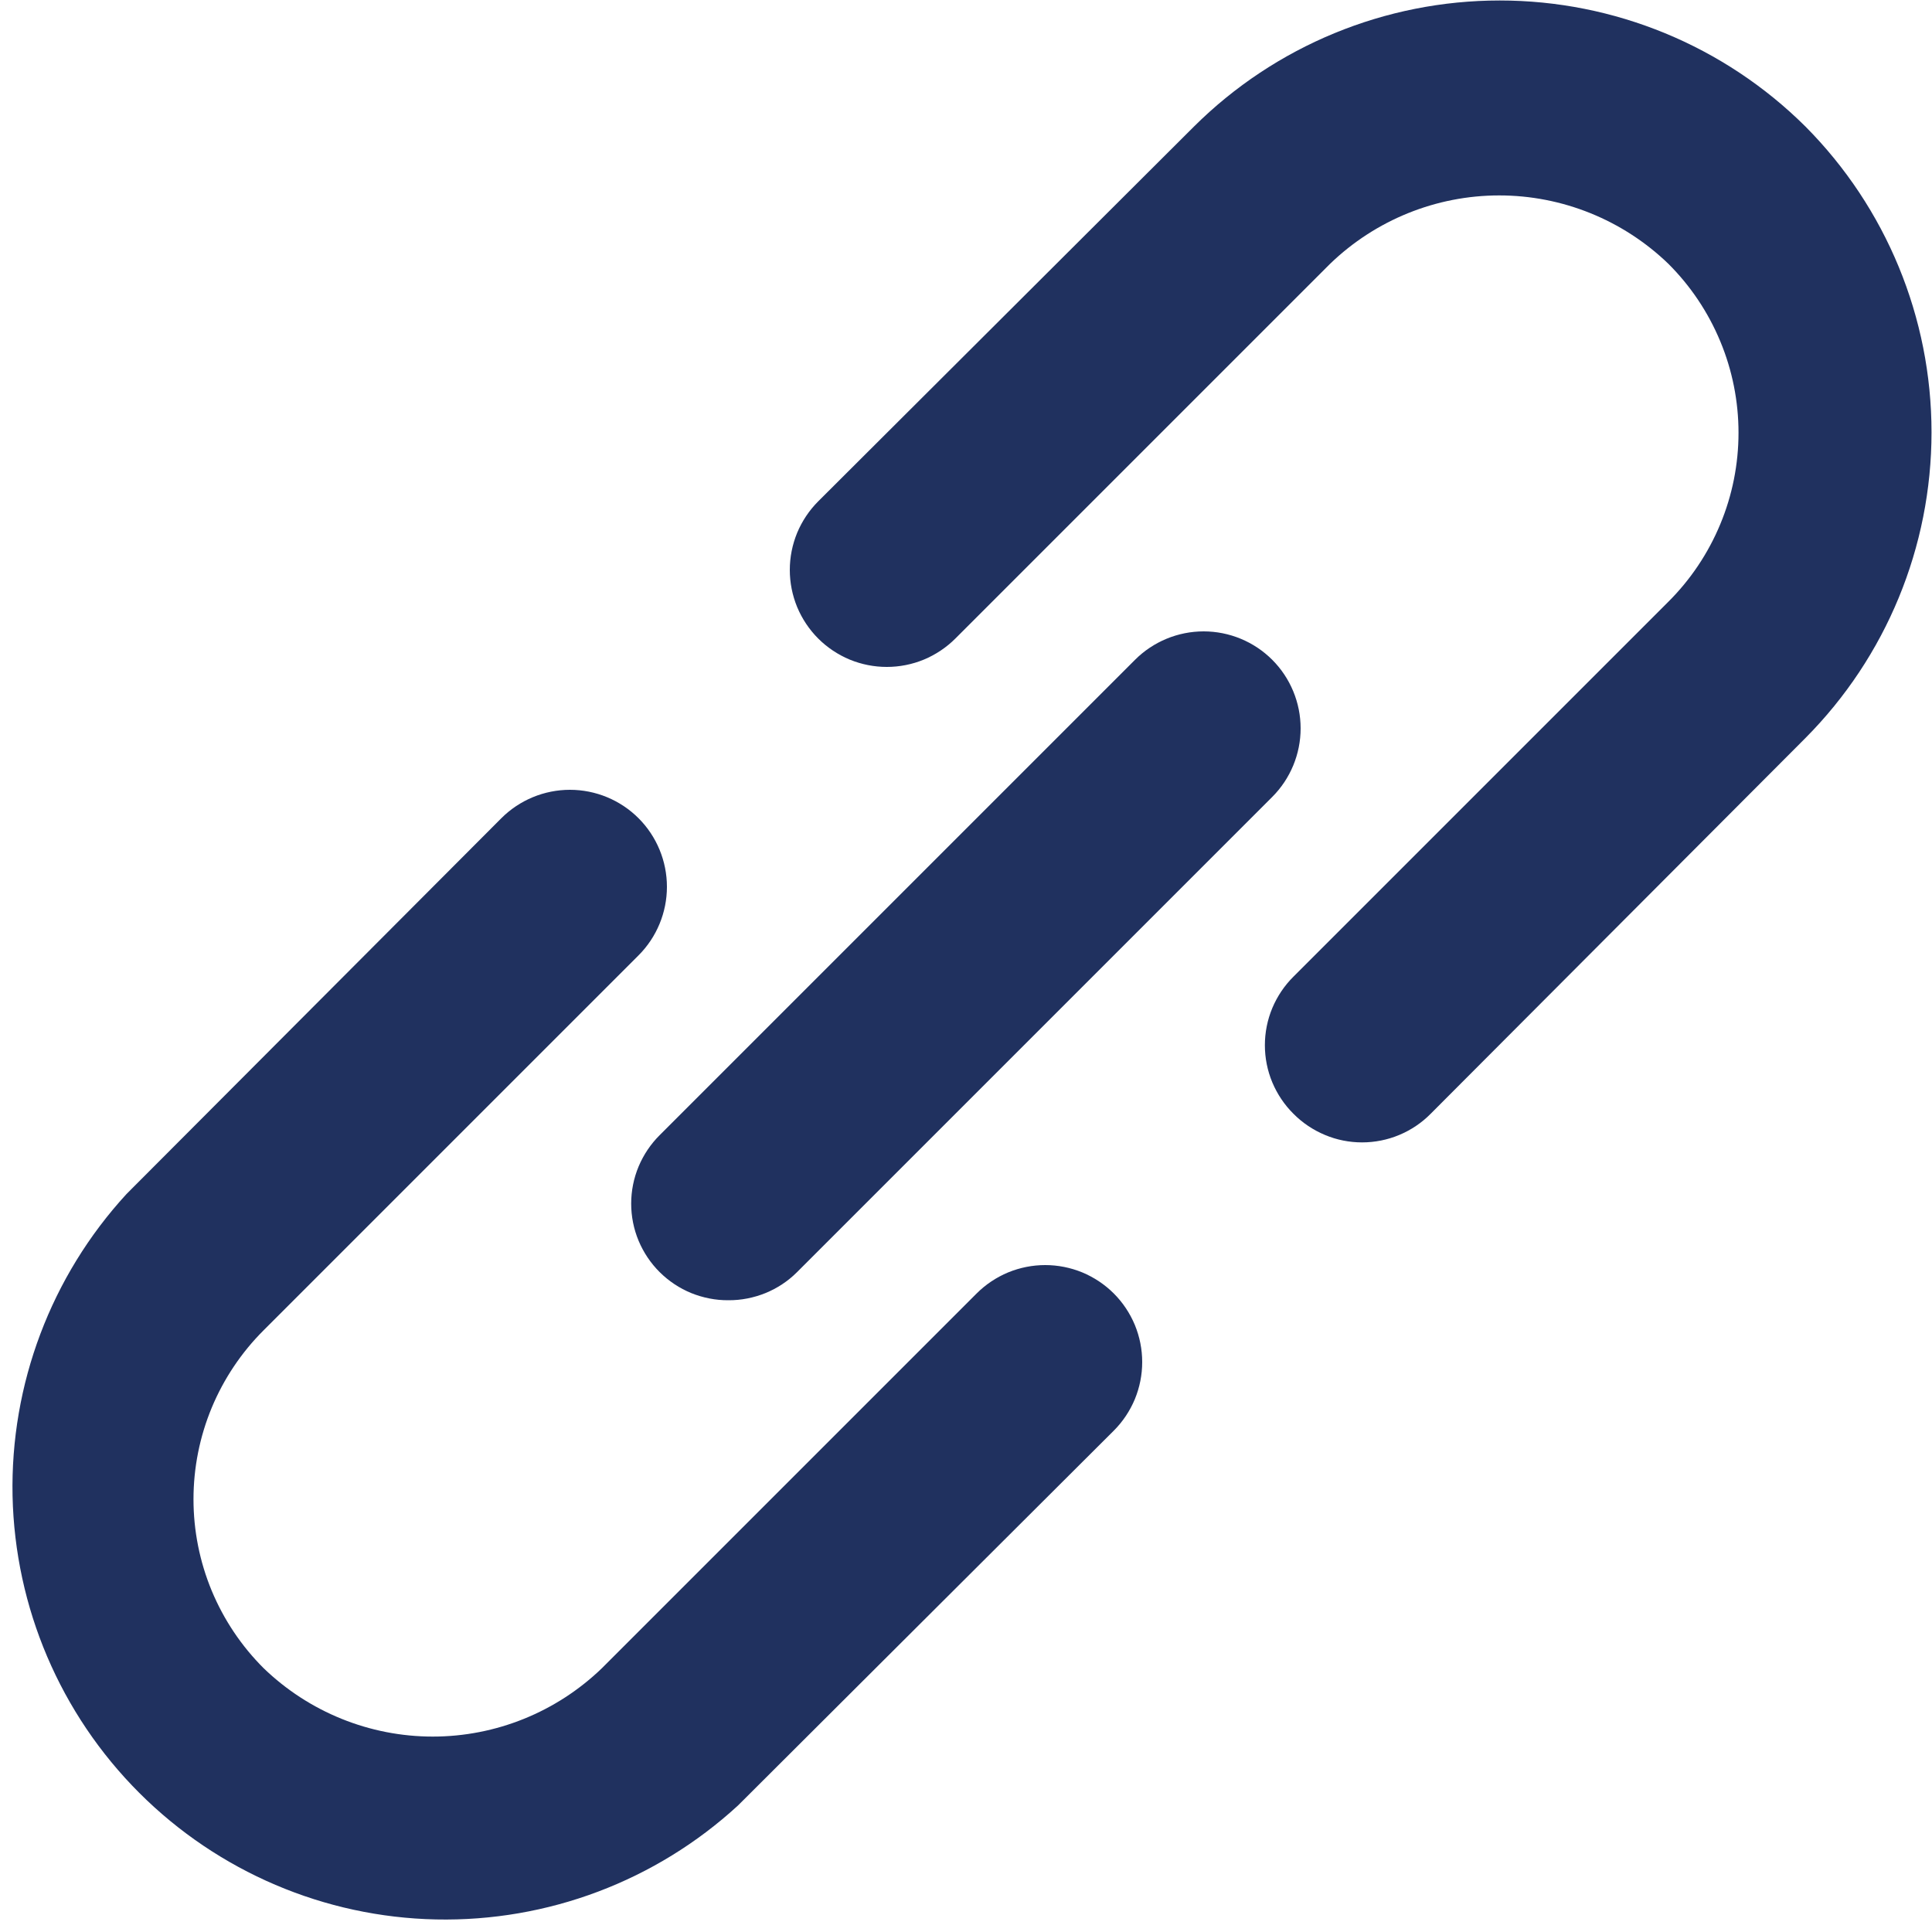 <svg width="20" height="20" viewBox="0 0 20 20" fill="none" xmlns="http://www.w3.org/2000/svg">
<path d="M10.11 13.39L6.23 17.27C5.76 17.723 5.133 17.977 4.48 17.977C3.827 17.977 3.2 17.723 2.73 17.27C2.5 17.041 2.317 16.768 2.192 16.468C2.067 16.167 2.003 15.845 2.003 15.52C2.003 15.195 2.067 14.873 2.192 14.572C2.317 14.272 2.5 13.999 2.73 13.77L6.61 9.89C6.798 9.702 6.904 9.446 6.904 9.18C6.904 8.914 6.798 8.658 6.61 8.47C6.422 8.282 6.166 8.176 5.9 8.176C5.634 8.176 5.378 8.282 5.19 8.47L1.31 12.36C0.528 13.211 0.106 14.331 0.13 15.486C0.155 16.641 0.624 17.742 1.441 18.559C2.258 19.376 3.359 19.846 4.514 19.87C5.669 19.894 6.789 19.472 7.64 18.69L11.53 14.81C11.623 14.717 11.697 14.606 11.748 14.484C11.798 14.362 11.824 14.232 11.824 14.1C11.824 13.968 11.798 13.838 11.748 13.716C11.697 13.594 11.623 13.483 11.53 13.39C11.437 13.297 11.326 13.223 11.204 13.172C11.082 13.122 10.952 13.096 10.82 13.096C10.688 13.096 10.558 13.122 10.436 13.172C10.314 13.223 10.203 13.297 10.11 13.39ZM18.69 1.31C17.849 0.474 16.711 0.005 15.525 0.005C14.339 0.005 13.201 0.474 12.36 1.31L8.47 5.19C8.377 5.283 8.303 5.394 8.252 5.516C8.202 5.638 8.176 5.768 8.176 5.9C8.176 6.032 8.202 6.162 8.252 6.284C8.303 6.406 8.377 6.517 8.47 6.61C8.563 6.703 8.674 6.777 8.796 6.828C8.918 6.878 9.048 6.904 9.18 6.904C9.312 6.904 9.443 6.878 9.564 6.828C9.686 6.777 9.797 6.703 9.89 6.61L13.77 2.73C14.24 2.277 14.867 2.023 15.52 2.023C16.173 2.023 16.8 2.277 17.27 2.73C17.5 2.959 17.683 3.232 17.808 3.533C17.933 3.833 17.997 4.155 17.997 4.48C17.997 4.805 17.933 5.127 17.808 5.427C17.683 5.728 17.5 6.001 17.27 6.23L13.39 10.11C13.296 10.203 13.222 10.314 13.171 10.435C13.12 10.557 13.094 10.688 13.094 10.82C13.094 10.952 13.12 11.083 13.171 11.205C13.222 11.326 13.296 11.437 13.39 11.53C13.483 11.624 13.594 11.698 13.716 11.749C13.837 11.8 13.968 11.826 14.1 11.826C14.232 11.826 14.363 11.8 14.485 11.749C14.607 11.698 14.717 11.624 14.81 11.53L18.69 7.64C19.526 6.799 19.995 5.661 19.995 4.475C19.995 3.289 19.526 2.151 18.69 1.31ZM6.83 13.17C6.924 13.263 7.034 13.336 7.156 13.386C7.278 13.435 7.408 13.461 7.54 13.46C7.672 13.461 7.802 13.435 7.924 13.386C8.046 13.336 8.157 13.263 8.25 13.17L13.17 8.25C13.358 8.062 13.464 7.806 13.464 7.54C13.464 7.274 13.358 7.018 13.17 6.83C12.982 6.642 12.726 6.536 12.46 6.536C12.194 6.536 11.938 6.642 11.75 6.83L6.83 11.75C6.736 11.843 6.662 11.954 6.611 12.075C6.56 12.197 6.534 12.328 6.534 12.46C6.534 12.592 6.56 12.723 6.611 12.845C6.662 12.966 6.736 13.077 6.83 13.17Z" fill="#20315F"/>
</svg>
